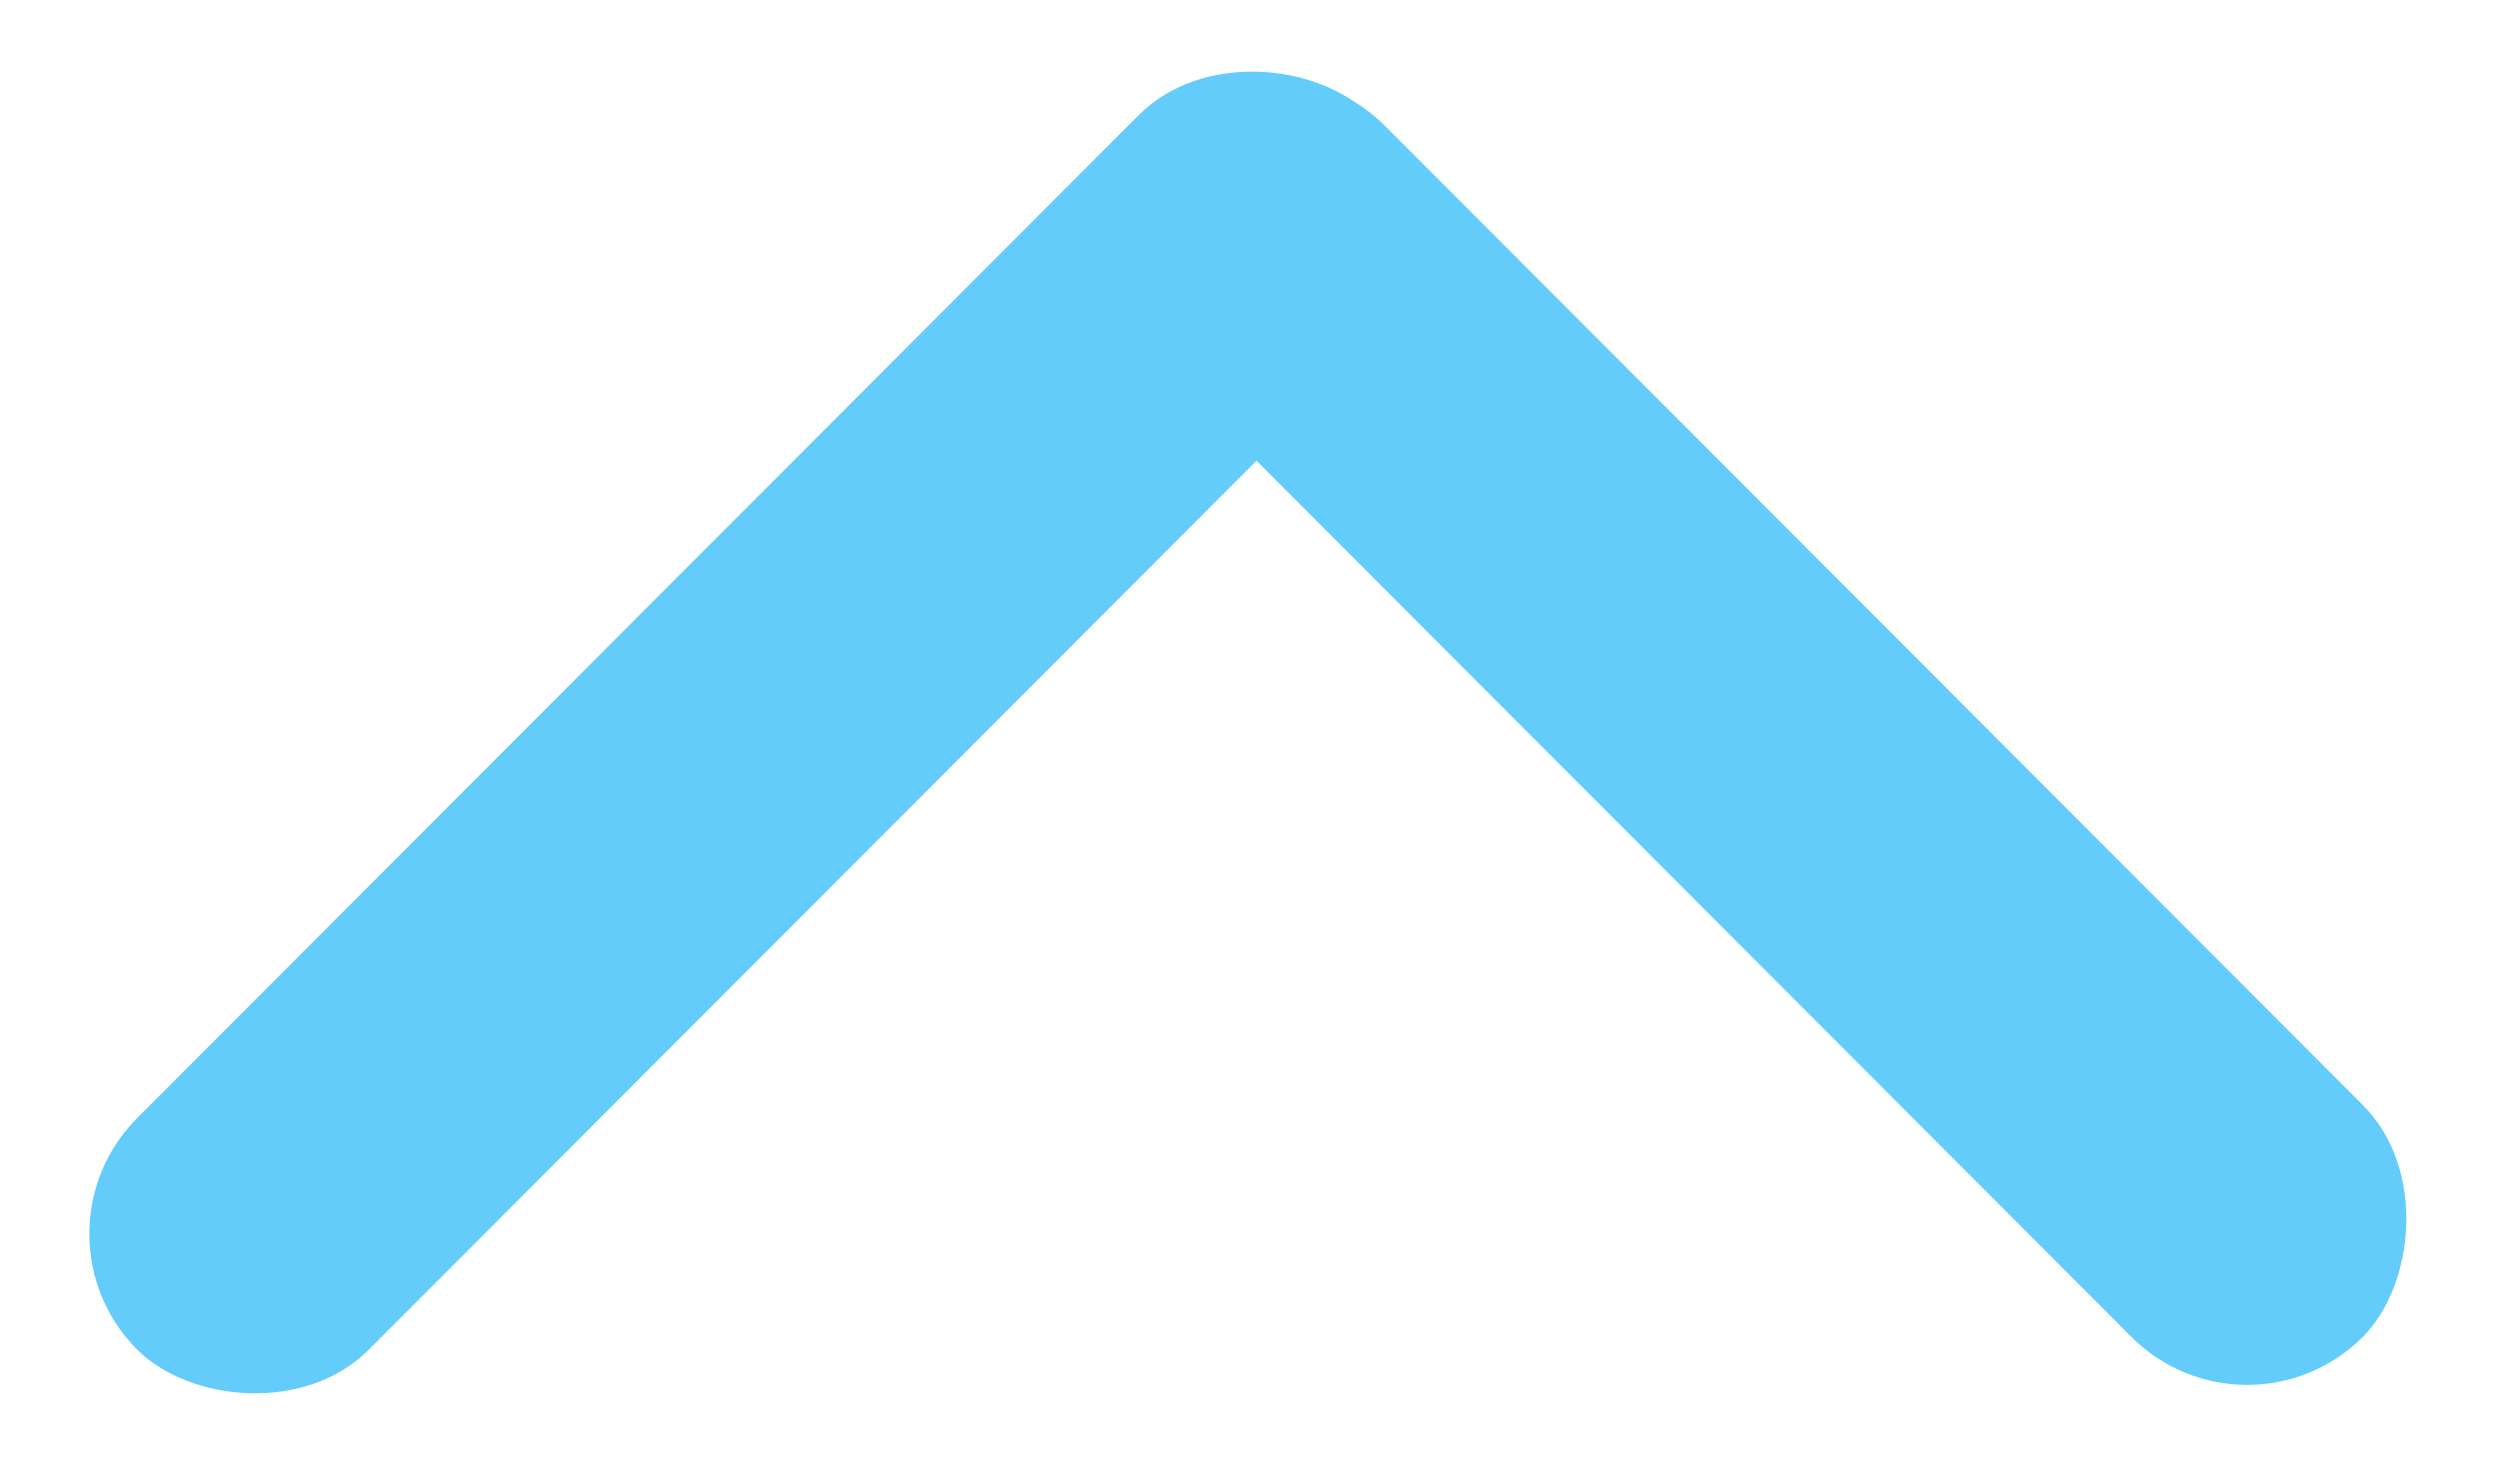 <svg width="58" height="34" viewBox="0 0 58 34" fill="none" xmlns="http://www.w3.org/2000/svg">
<rect width="40.453" height="7.595" rx="3.798" transform="matrix(0.707 -0.708 0.707 0.708 0.5 28.625)" fill="#63CCFA"/>
<rect width="39.68" height="7.595" rx="3.798" transform="matrix(-0.707 -0.708 0.707 -0.708 52.133 33.704)" fill="#63CCFA"/>
</svg>
